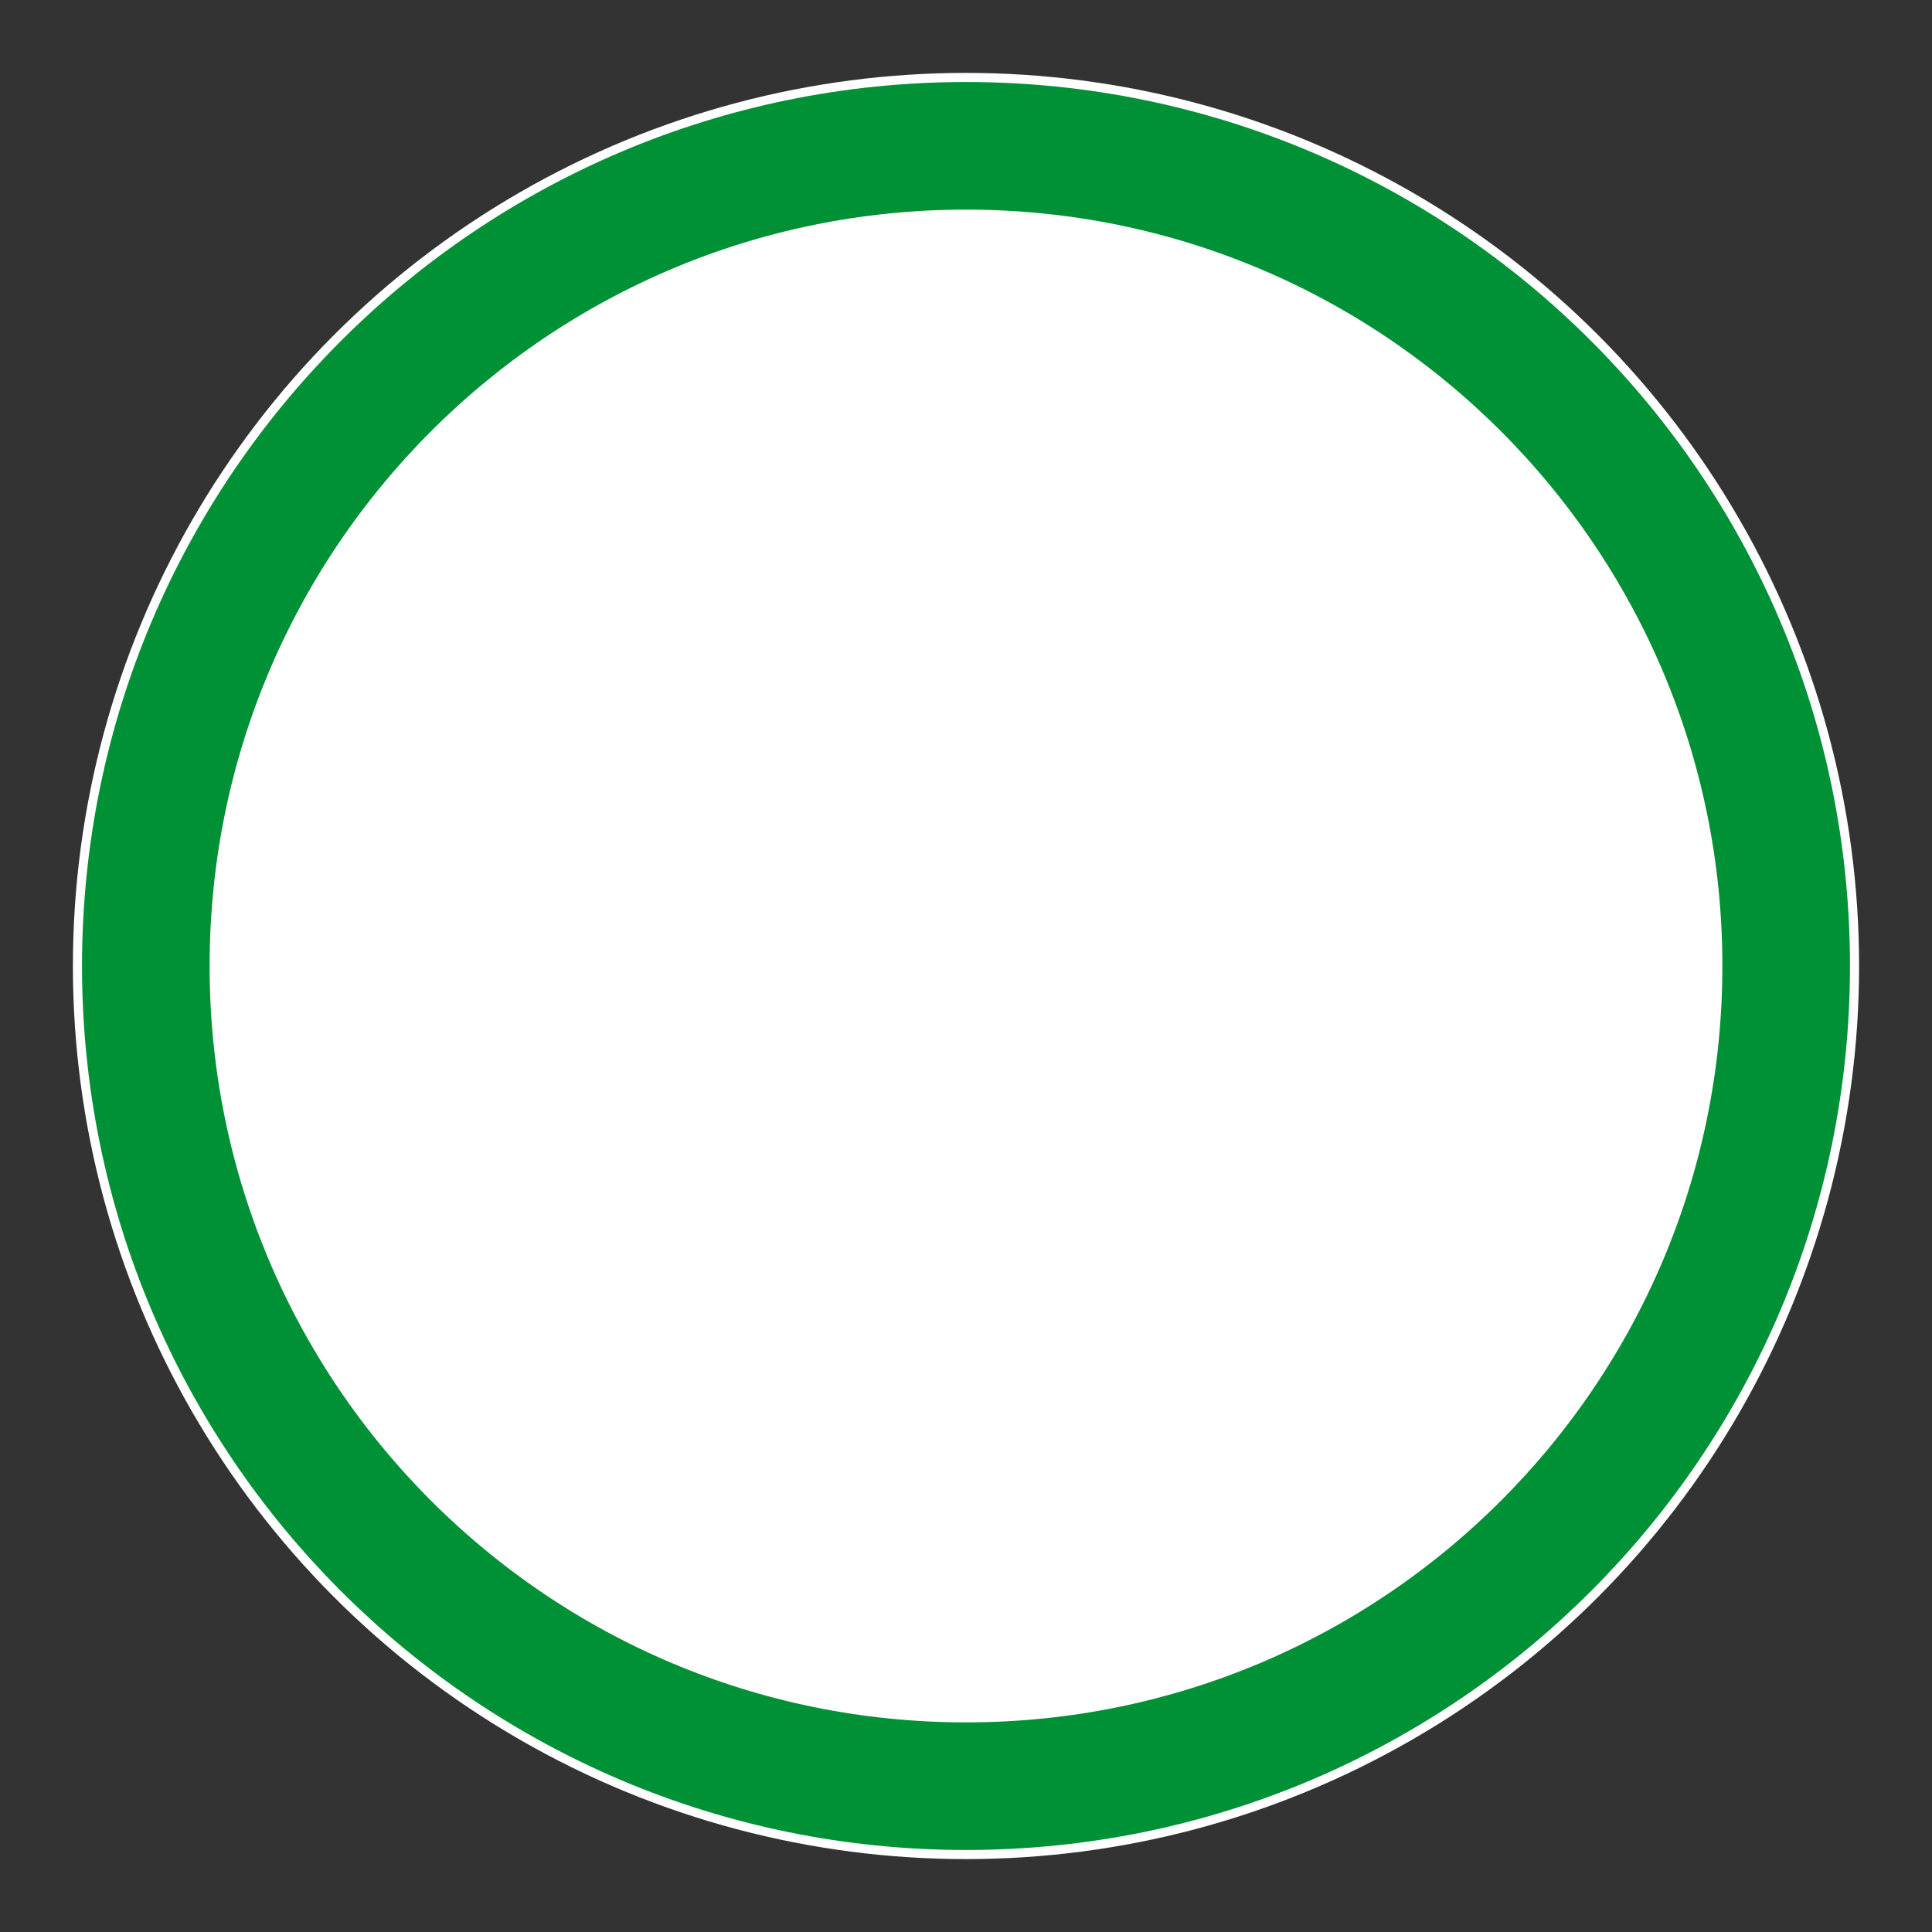 <?xml version="1.0" encoding="utf-8"?>
<!-- Generator: Adobe Illustrator 16.0.0, SVG Export Plug-In . SVG Version: 6.00 Build 0)  -->
<!DOCTYPE svg PUBLIC "-//W3C//DTD SVG 1.1//EN" "http://www.w3.org/Graphics/SVG/1.1/DTD/svg11.dtd">
<svg version="1.1" id="Lager_1" xmlns="http://www.w3.org/2000/svg" xmlns:xlink="http://www.w3.org/1999/xlink" x="0px" y="0px"
	 width="300.473px" height="300.473px" viewBox="0 0 300.473 300.473" enable-background="new 0 0 300.473 300.473"
	 xml:space="preserve">
<rect x="0" y="0" width="300.473" height="300.473" fill="#333333" stroke="none"/>
<circle fill="#FFFFFF" cx="150.236" cy="150.236" r="138.898"/>
<path fill="none" stroke="#009036" stroke-width="19.843" stroke-miterlimit="10" d="M277.795,150.229
	c0,70.453-57.113,127.565-127.56,127.565S22.677,220.683,22.677,150.229c0-70.447,57.111-127.552,127.558-127.552
	S277.795,79.782,277.795,150.229z"/>
<path fill="#009036" d="M227.125,84.125"/>
</svg>
